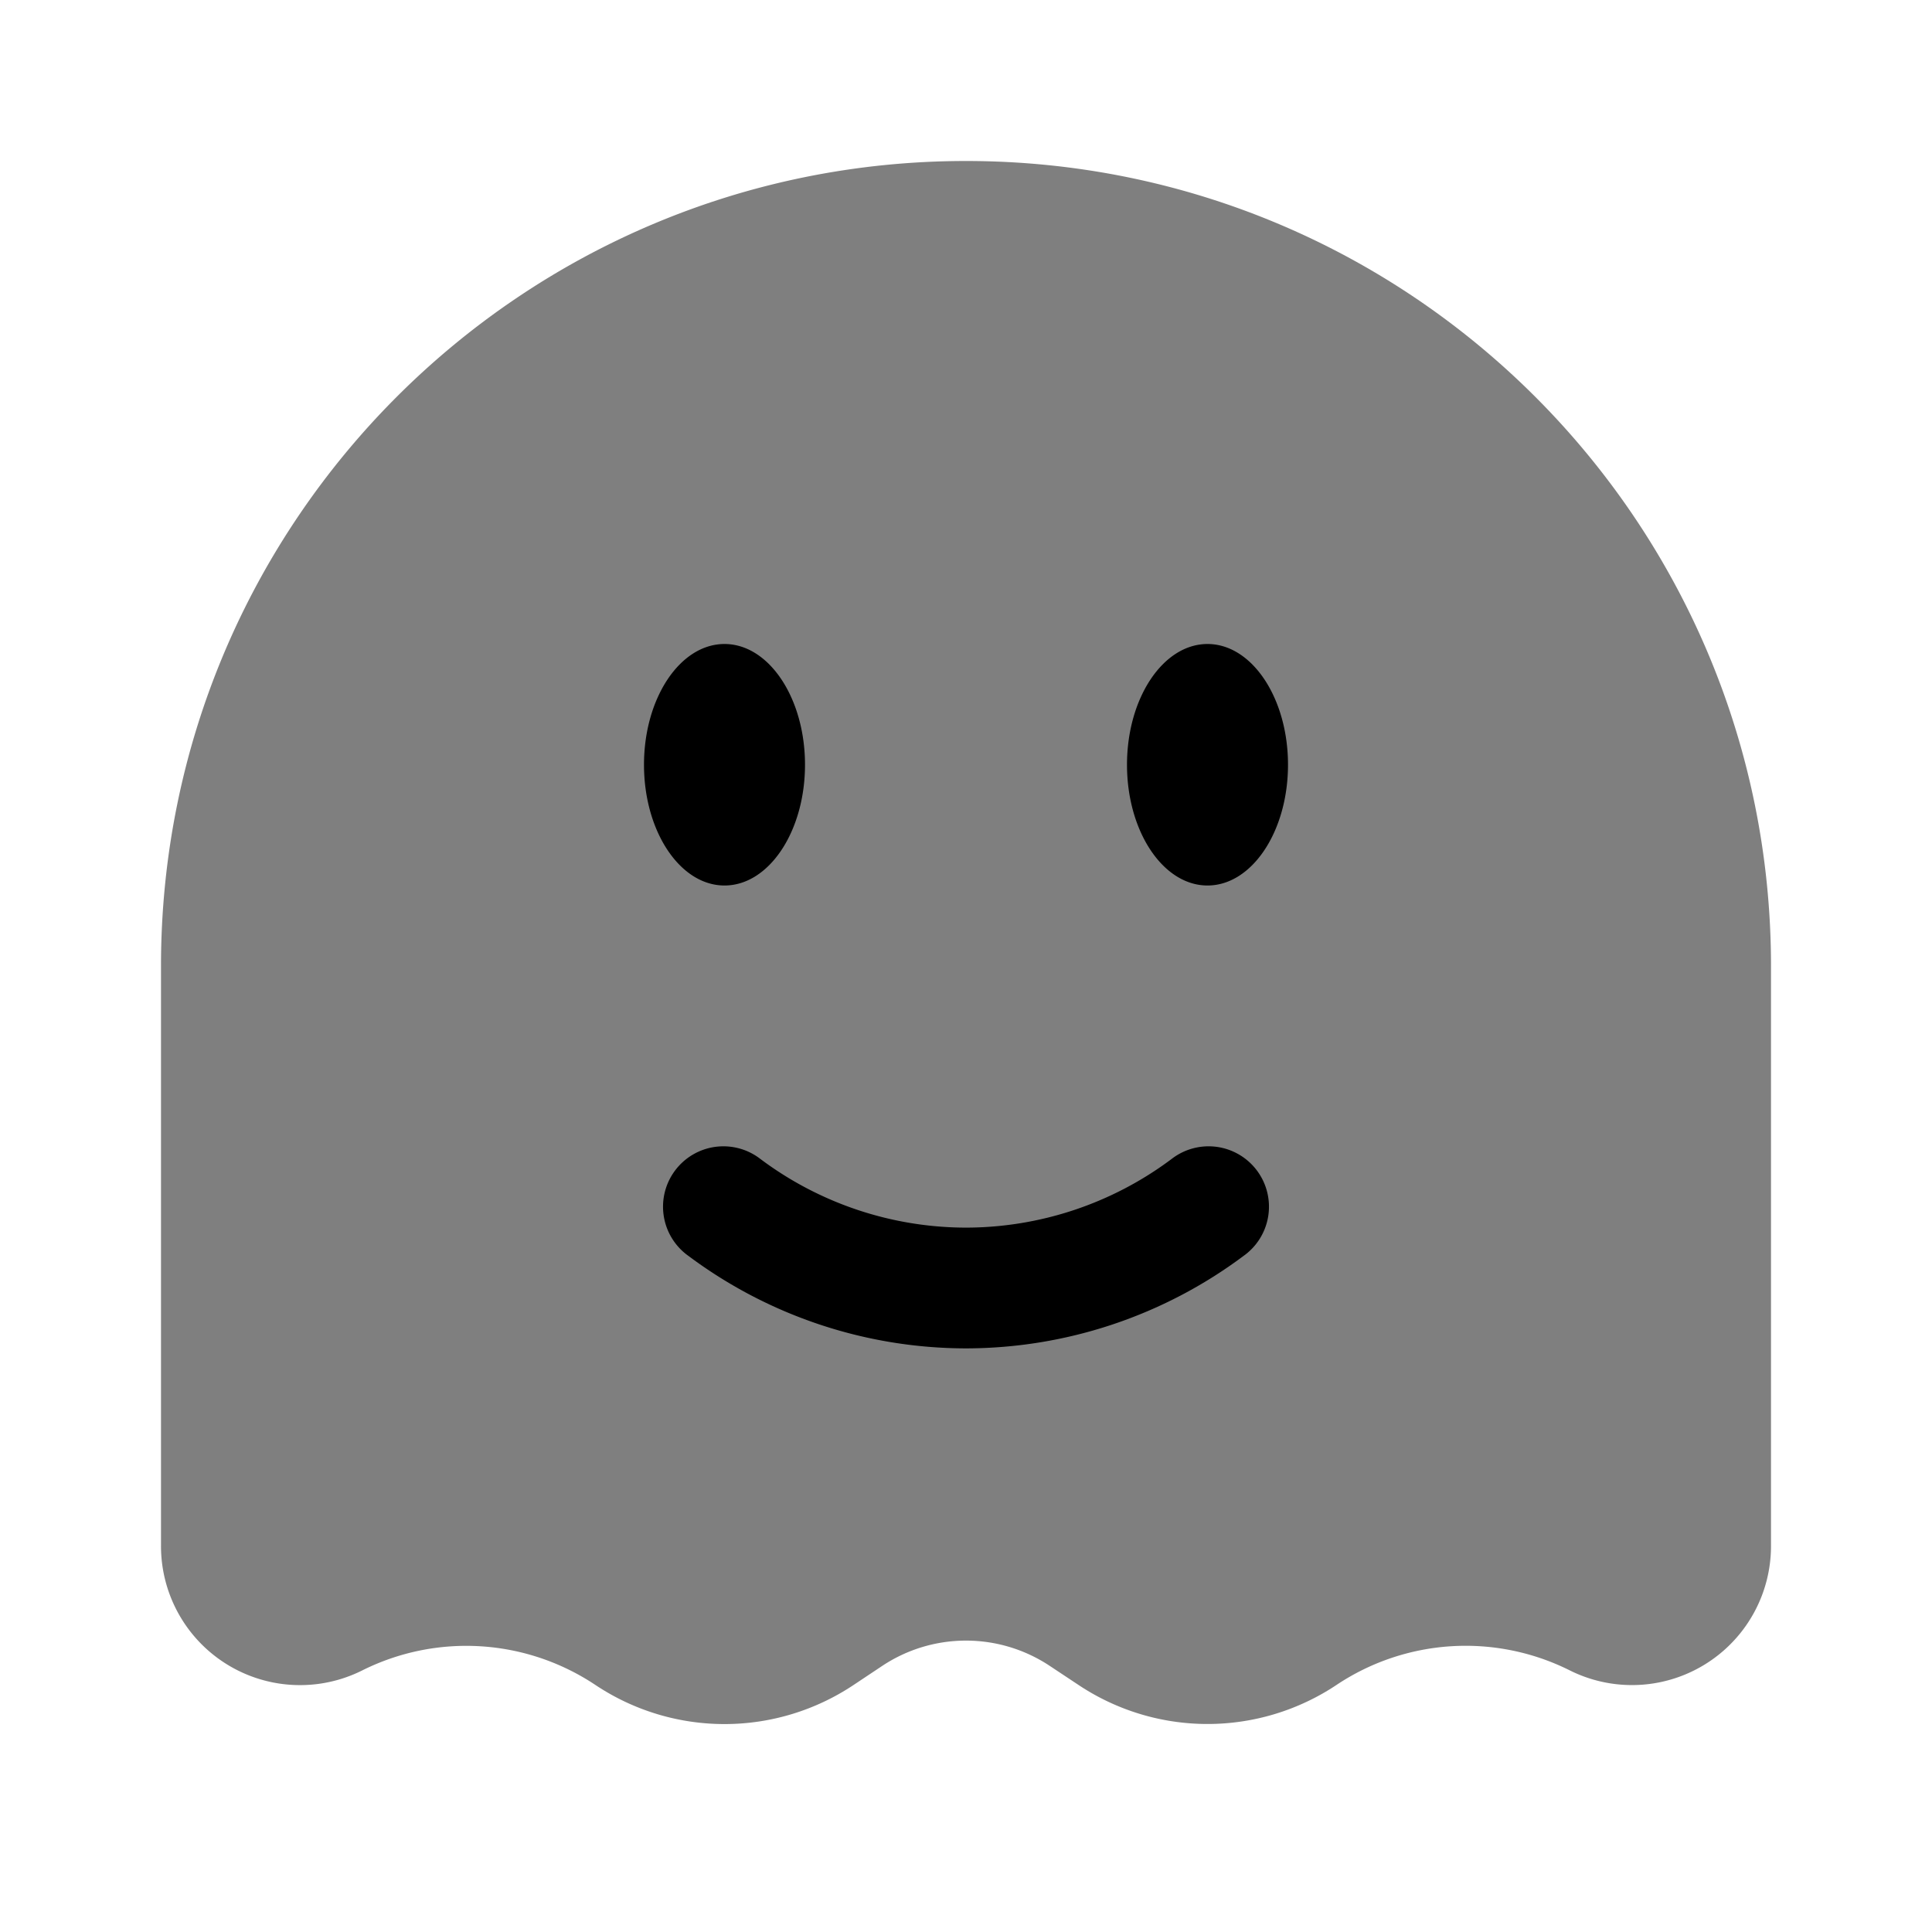 <svg xmlns="http://www.w3.org/2000/svg" xmlns:xlink="http://www.w3.org/1999/xlink" width="24" height="24" viewBox="0 0 24 24"><path fill="currentColor" d="M22 12v7.206a1.727 1.727 0 0 1-2.5 1.544a2.89 2.89 0 0 0-2.896.18a2.89 2.89 0 0 1-3.208 0l-.353-.234a1.88 1.88 0 0 0-2.086 0l-.353.235a2.89 2.89 0 0 1-3.208 0a2.89 2.89 0 0 0-2.897-.18A1.727 1.727 0 0 1 2 19.205V12C2 6.477 6.477 2 12 2s10 4.477 10 10" opacity=".5"/><path fill="currentColor" d="M9.447 14.398a.75.75 0 1 0-.894 1.204A5.77 5.77 0 0 0 12 16.75a5.77 5.77 0 0 0 3.447-1.148a.75.75 0 1 0-.894-1.204A4.27 4.27 0 0 1 12 15.25a4.27 4.27 0 0 1-2.553-.852M16 9.5c0 .828-.448 1.5-1 1.5s-1-.672-1-1.5s.448-1.5 1-1.5s1 .672 1 1.5M9 11c.552 0 1-.672 1-1.5S9.552 8 9 8s-1 .672-1 1.5s.448 1.5 1 1.5"/></svg>